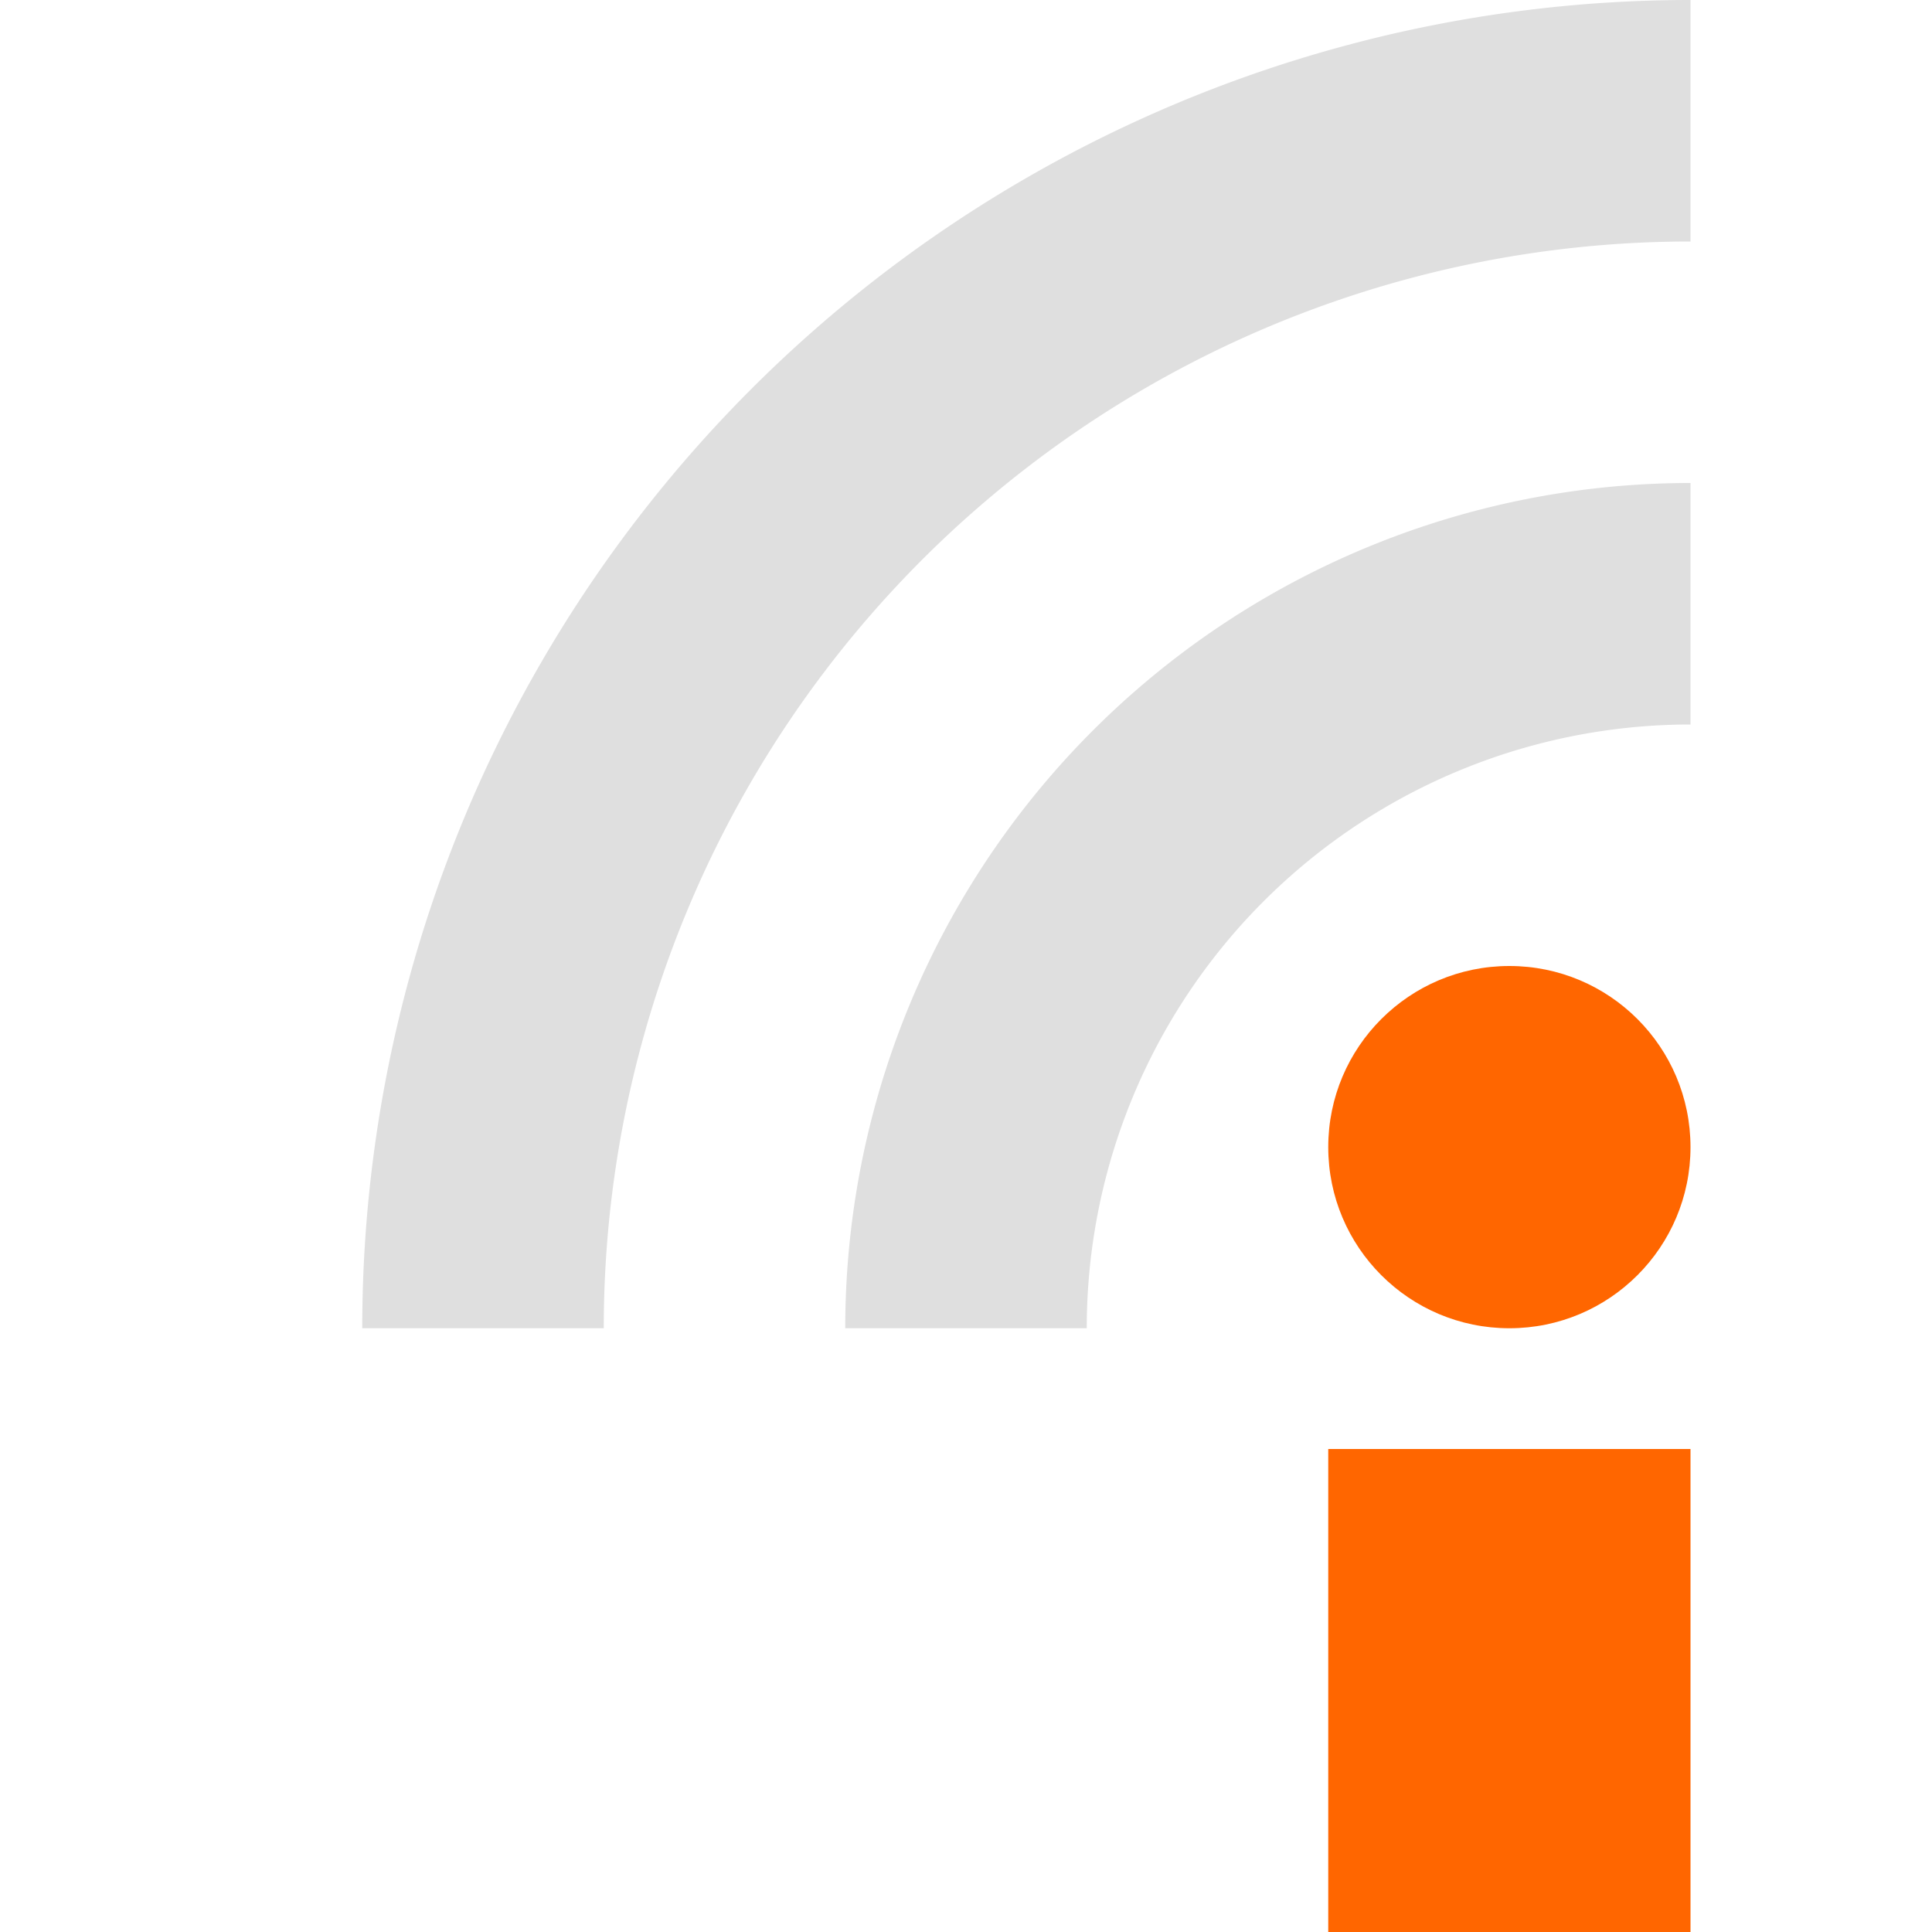 <?xml version="1.0" encoding="UTF-8" standalone="no"?>
<svg
   xmlns:dc="http://purl.org/dc/elements/1.1/"
   xmlns:cc="http://creativecommons.org/ns#"
   xmlns:rdf="http://www.w3.org/1999/02/22-rdf-syntax-ns#"
   xmlns:svg="http://www.w3.org/2000/svg"
   xmlns="http://www.w3.org/2000/svg"
   xmlns:sodipodi="http://sodipodi.sourceforge.net/DTD/sodipodi-0.dtd"
   xmlns:inkscape="http://www.inkscape.org/namespaces/inkscape"
   width="16"
   height="16"
   version="1.1"
   id="svg13"
   sodipodi:docname="insync-action.svg"
   inkscape:version="0.92.4 5da689c313, 2019-01-14">
  <sodipodi:namedview
     pagecolor="#ffffff"
     bordercolor="#666666"
     borderopacity="1"
     objecttolerance="10"
     gridtolerance="10"
     guidetolerance="10"
     inkscape:pageopacity="0"
     inkscape:pageshadow="2"
     inkscape:window-width="640"
     inkscape:window-height="480"
     id="namedview15"
     showgrid="false"
     inkscape:zoom="18.725586"
     inkscape:cx="7.0654498"
     inkscape:cy="8"
     inkscape:window-x="0"
     inkscape:window-y="26"
     inkscape:window-maximized="0"
     inkscape:current-layer="svg13" />
  <defs
     id="defs3">
    <style
       id="current-color-scheme"
       type="text/css">
   .ColorScheme-Text { color:#dfdfdf; } .ColorScheme-Highlight { color:#4285f4; }
  </style>
  </defs>
  <rect
     style="fill:#ff6600"
     class="ColorScheme-Highlight"
     width="3"
     height="4"
     x="11"
     y="12"
     id="rect5" />
  <circle
     style="fill:#ff6600"
     class="ColorScheme-Highlight"
     cx="12.5"
     cy="9.5"
     r="1.5"
     id="circle7" />
  <path
     style="fill:none;stroke:currentColor;stroke-width:2"
     class="ColorScheme-Text"
     d="M 4,11 A 10,10 0 0 1 14,1"
     id="path9" />
  <path
     style="fill:none;stroke:currentColor;stroke-width:2"
     class="ColorScheme-Text"
     d="M 8,11 A 6,6 0 0 1 14,5"
     id="path11" />
</svg>
